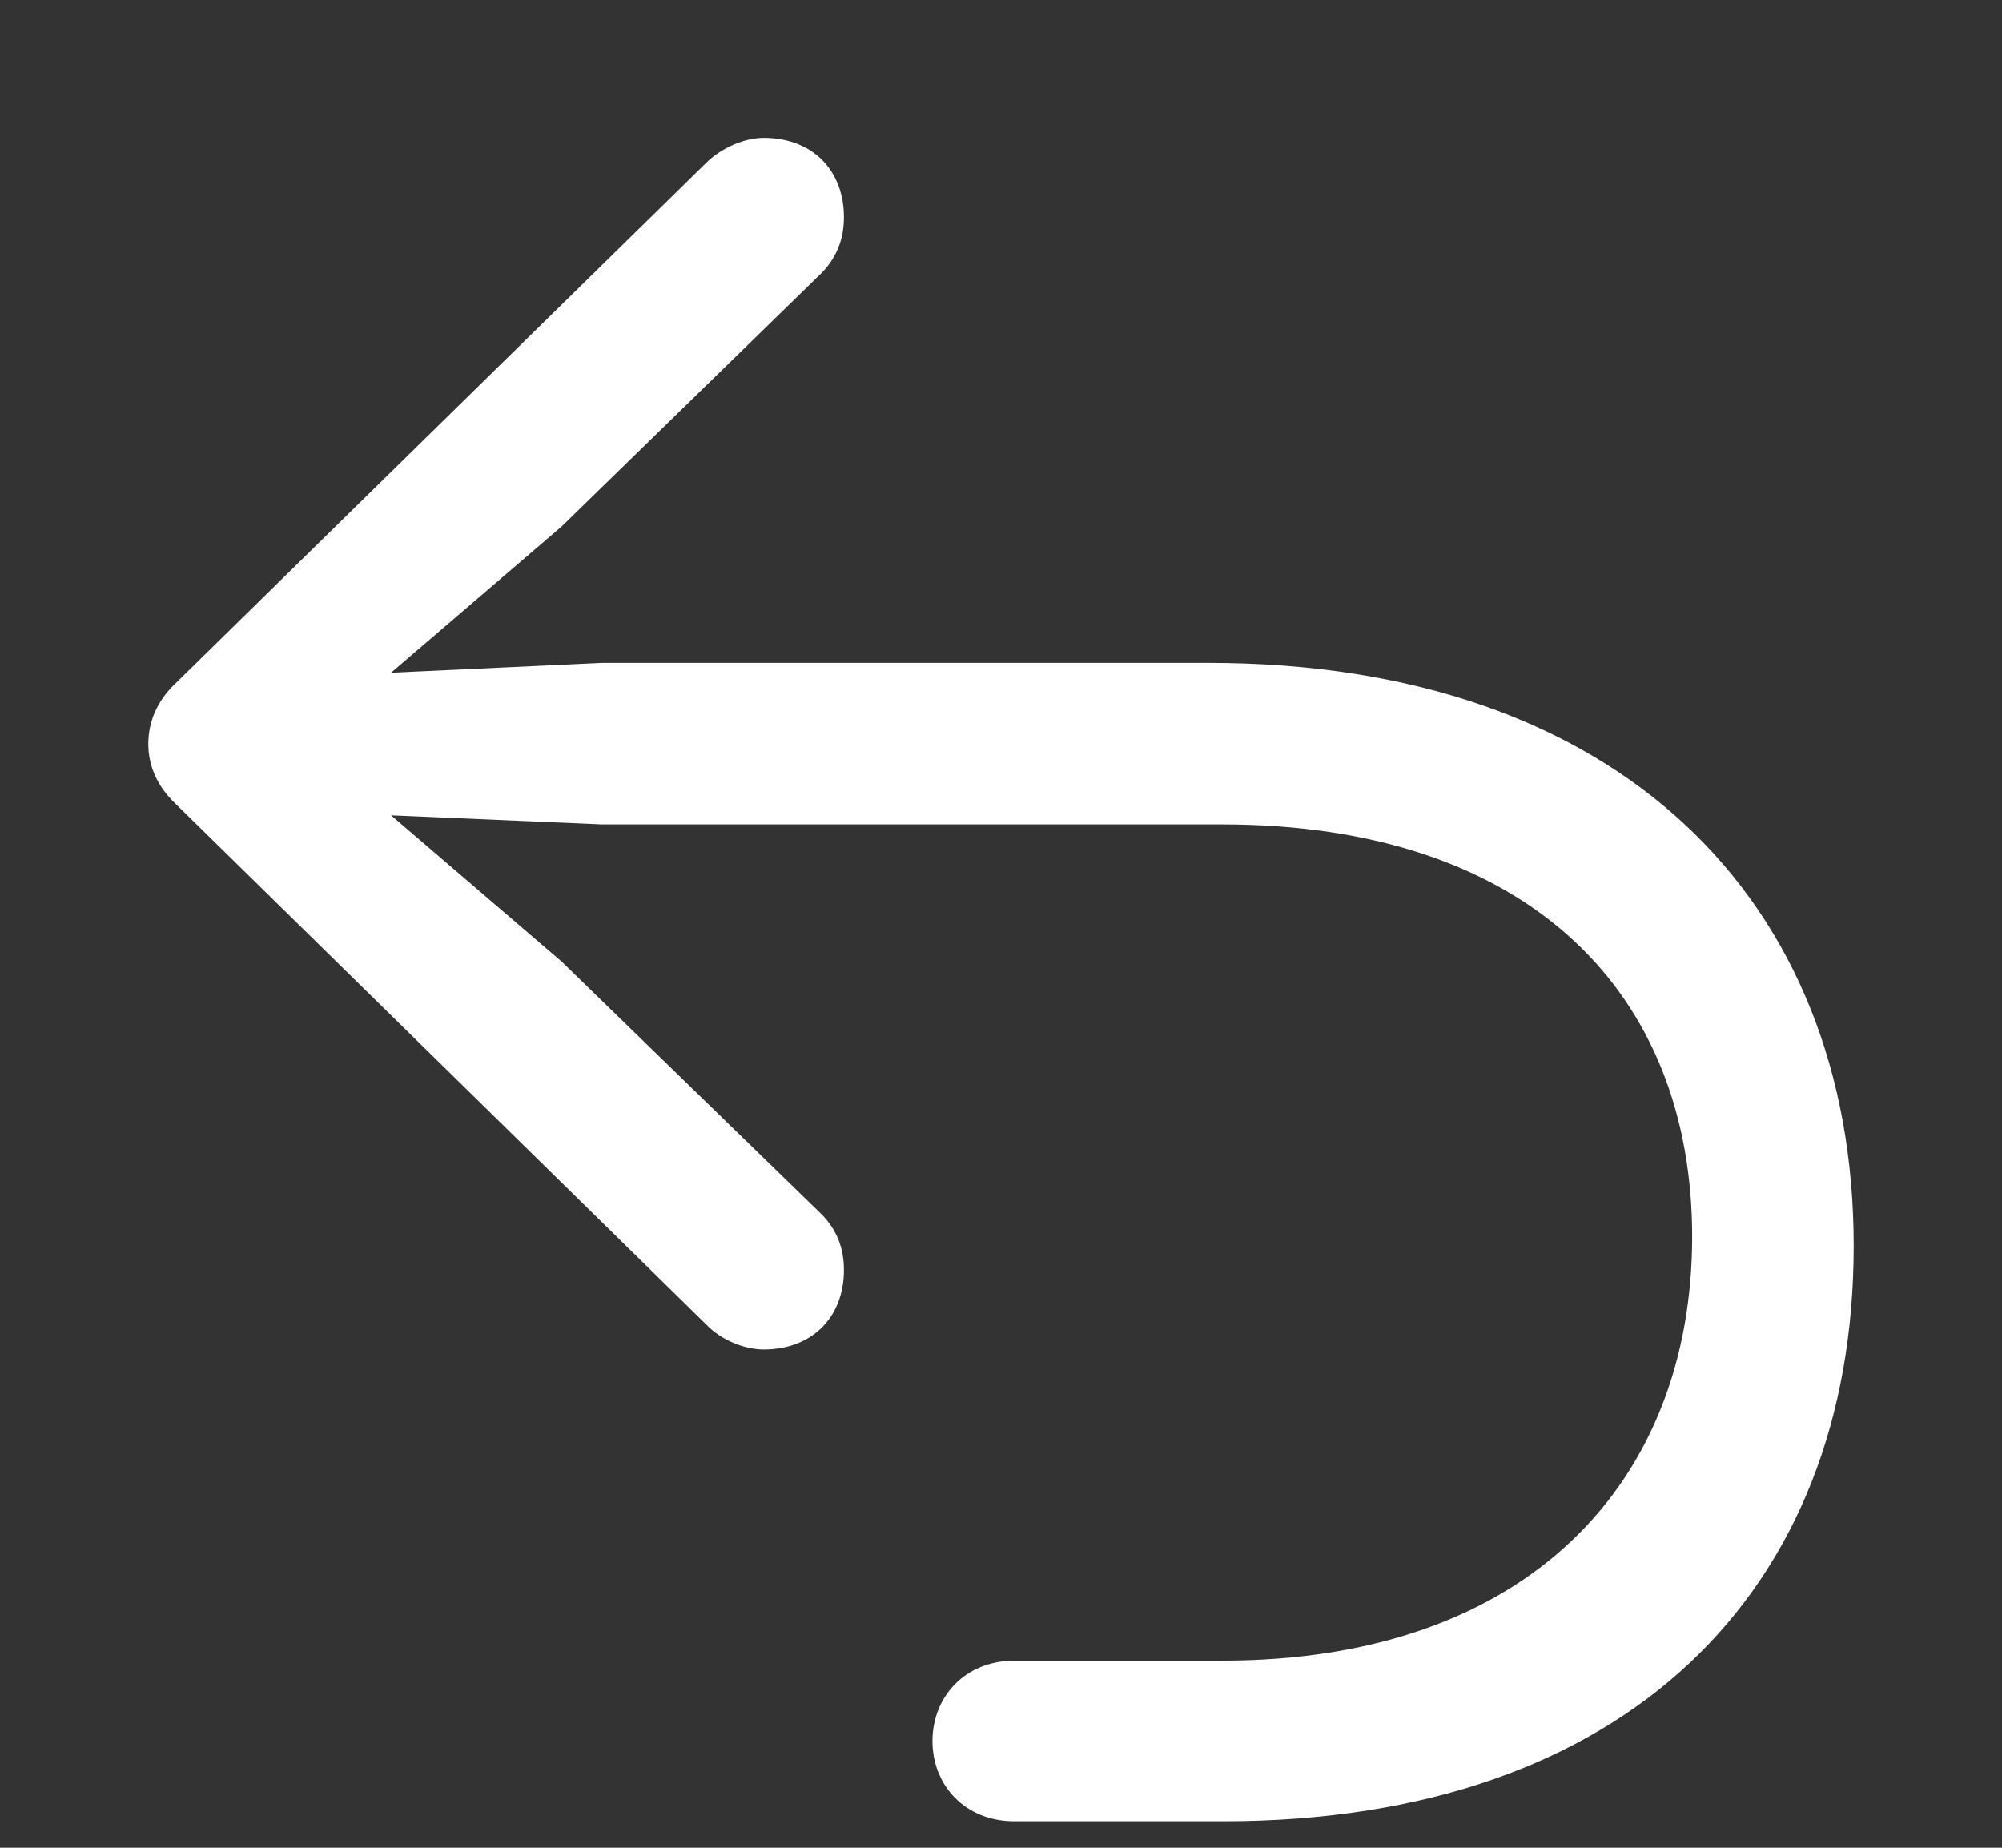 <svg width="13" height="12" viewBox="0 0 13 12" fill="none" xmlns="http://www.w3.org/2000/svg">
<rect x="0" y="0" width="13" height="12" fill="#333333" stroke="none"/>
<path d="M12.037 8.09C12.037 5.852 10.52 4.305 7.848 4.305H3.91L2.539 4.369L3.646 3.42L5.34 1.768C5.428 1.674 5.48 1.562 5.48 1.41C5.48 1.105 5.275 0.895 4.959 0.895C4.836 0.895 4.684 0.959 4.584 1.059L1.139 4.439C1.021 4.551 0.963 4.686 0.963 4.832C0.963 4.973 1.021 5.107 1.139 5.219L4.584 8.6C4.684 8.705 4.836 8.764 4.959 8.764C5.275 8.764 5.48 8.553 5.48 8.248C5.48 8.096 5.428 7.984 5.34 7.891L3.646 6.244L2.539 5.295L3.91 5.354H7.936C9.934 5.354 10.988 6.455 10.988 8.031C10.988 9.613 9.934 10.785 7.936 10.785H6.588C6.266 10.785 6.055 11.02 6.055 11.307C6.055 11.594 6.266 11.828 6.588 11.828H7.941C10.56 11.828 12.037 10.334 12.037 8.09Z" fill="white"/>
</svg>

